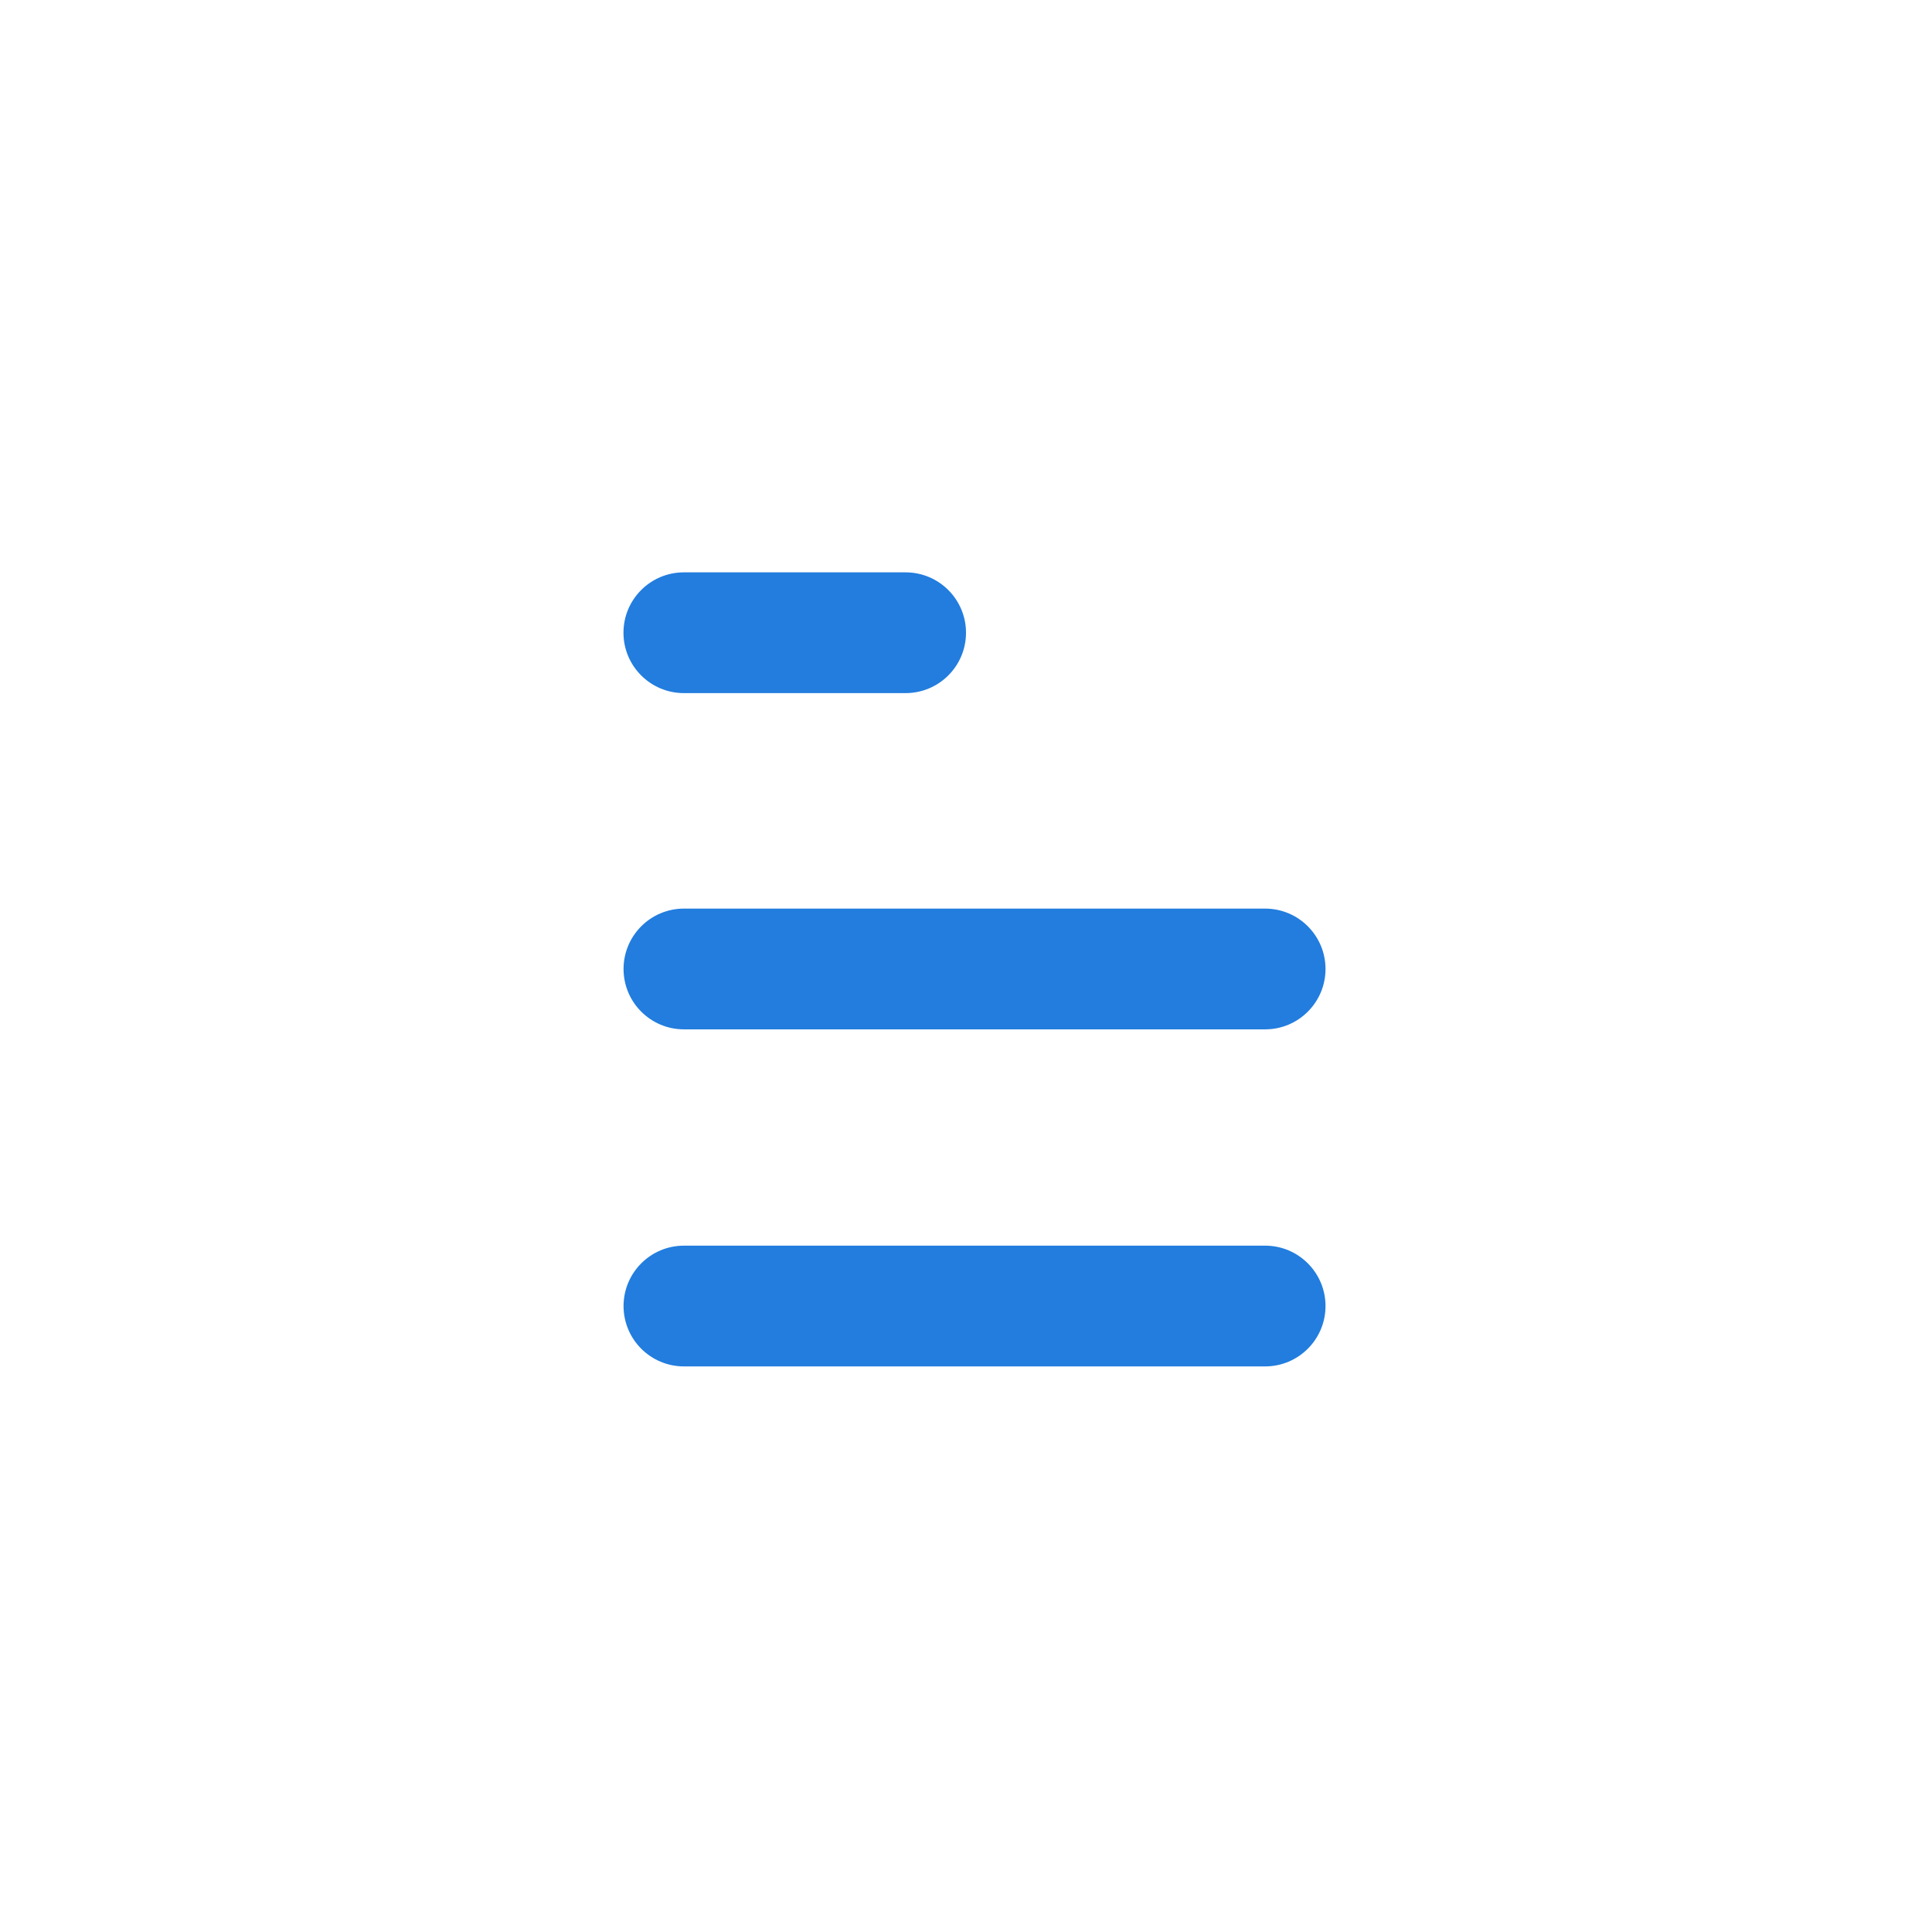 <svg width="24" height="24" viewBox="0 0 24 24" fill="none" xmlns="http://www.w3.org/2000/svg">
<path fill-rule="evenodd" clip-rule="evenodd" d="M15.716 16.974H8.496C8.082 16.974 7.746 16.638 7.746 16.224C7.746 15.81 8.082 15.474 8.496 15.474H15.716C16.13 15.474 16.466 15.81 16.466 16.224C16.466 16.638 16.13 16.974 15.716 16.974Z" fill="#227DDE"/>
<path fill-rule="evenodd" clip-rule="evenodd" d="M15.716 12.787H8.496C8.082 12.787 7.746 12.451 7.746 12.037C7.746 11.623 8.082 11.287 8.496 11.287H15.716C16.13 11.287 16.466 11.623 16.466 12.037C16.466 12.451 16.13 12.787 15.716 12.787Z" fill="#227DDE"/>
<path fill-rule="evenodd" clip-rule="evenodd" d="M11.25 8.61H8.495C8.081 8.61 7.745 8.274 7.745 7.86C7.745 7.446 8.081 7.11 8.495 7.11H11.25C11.664 7.11 12 7.446 12 7.86C12 8.274 11.664 8.61 11.25 8.61Z" fill="#227DDE"/>
</svg>
